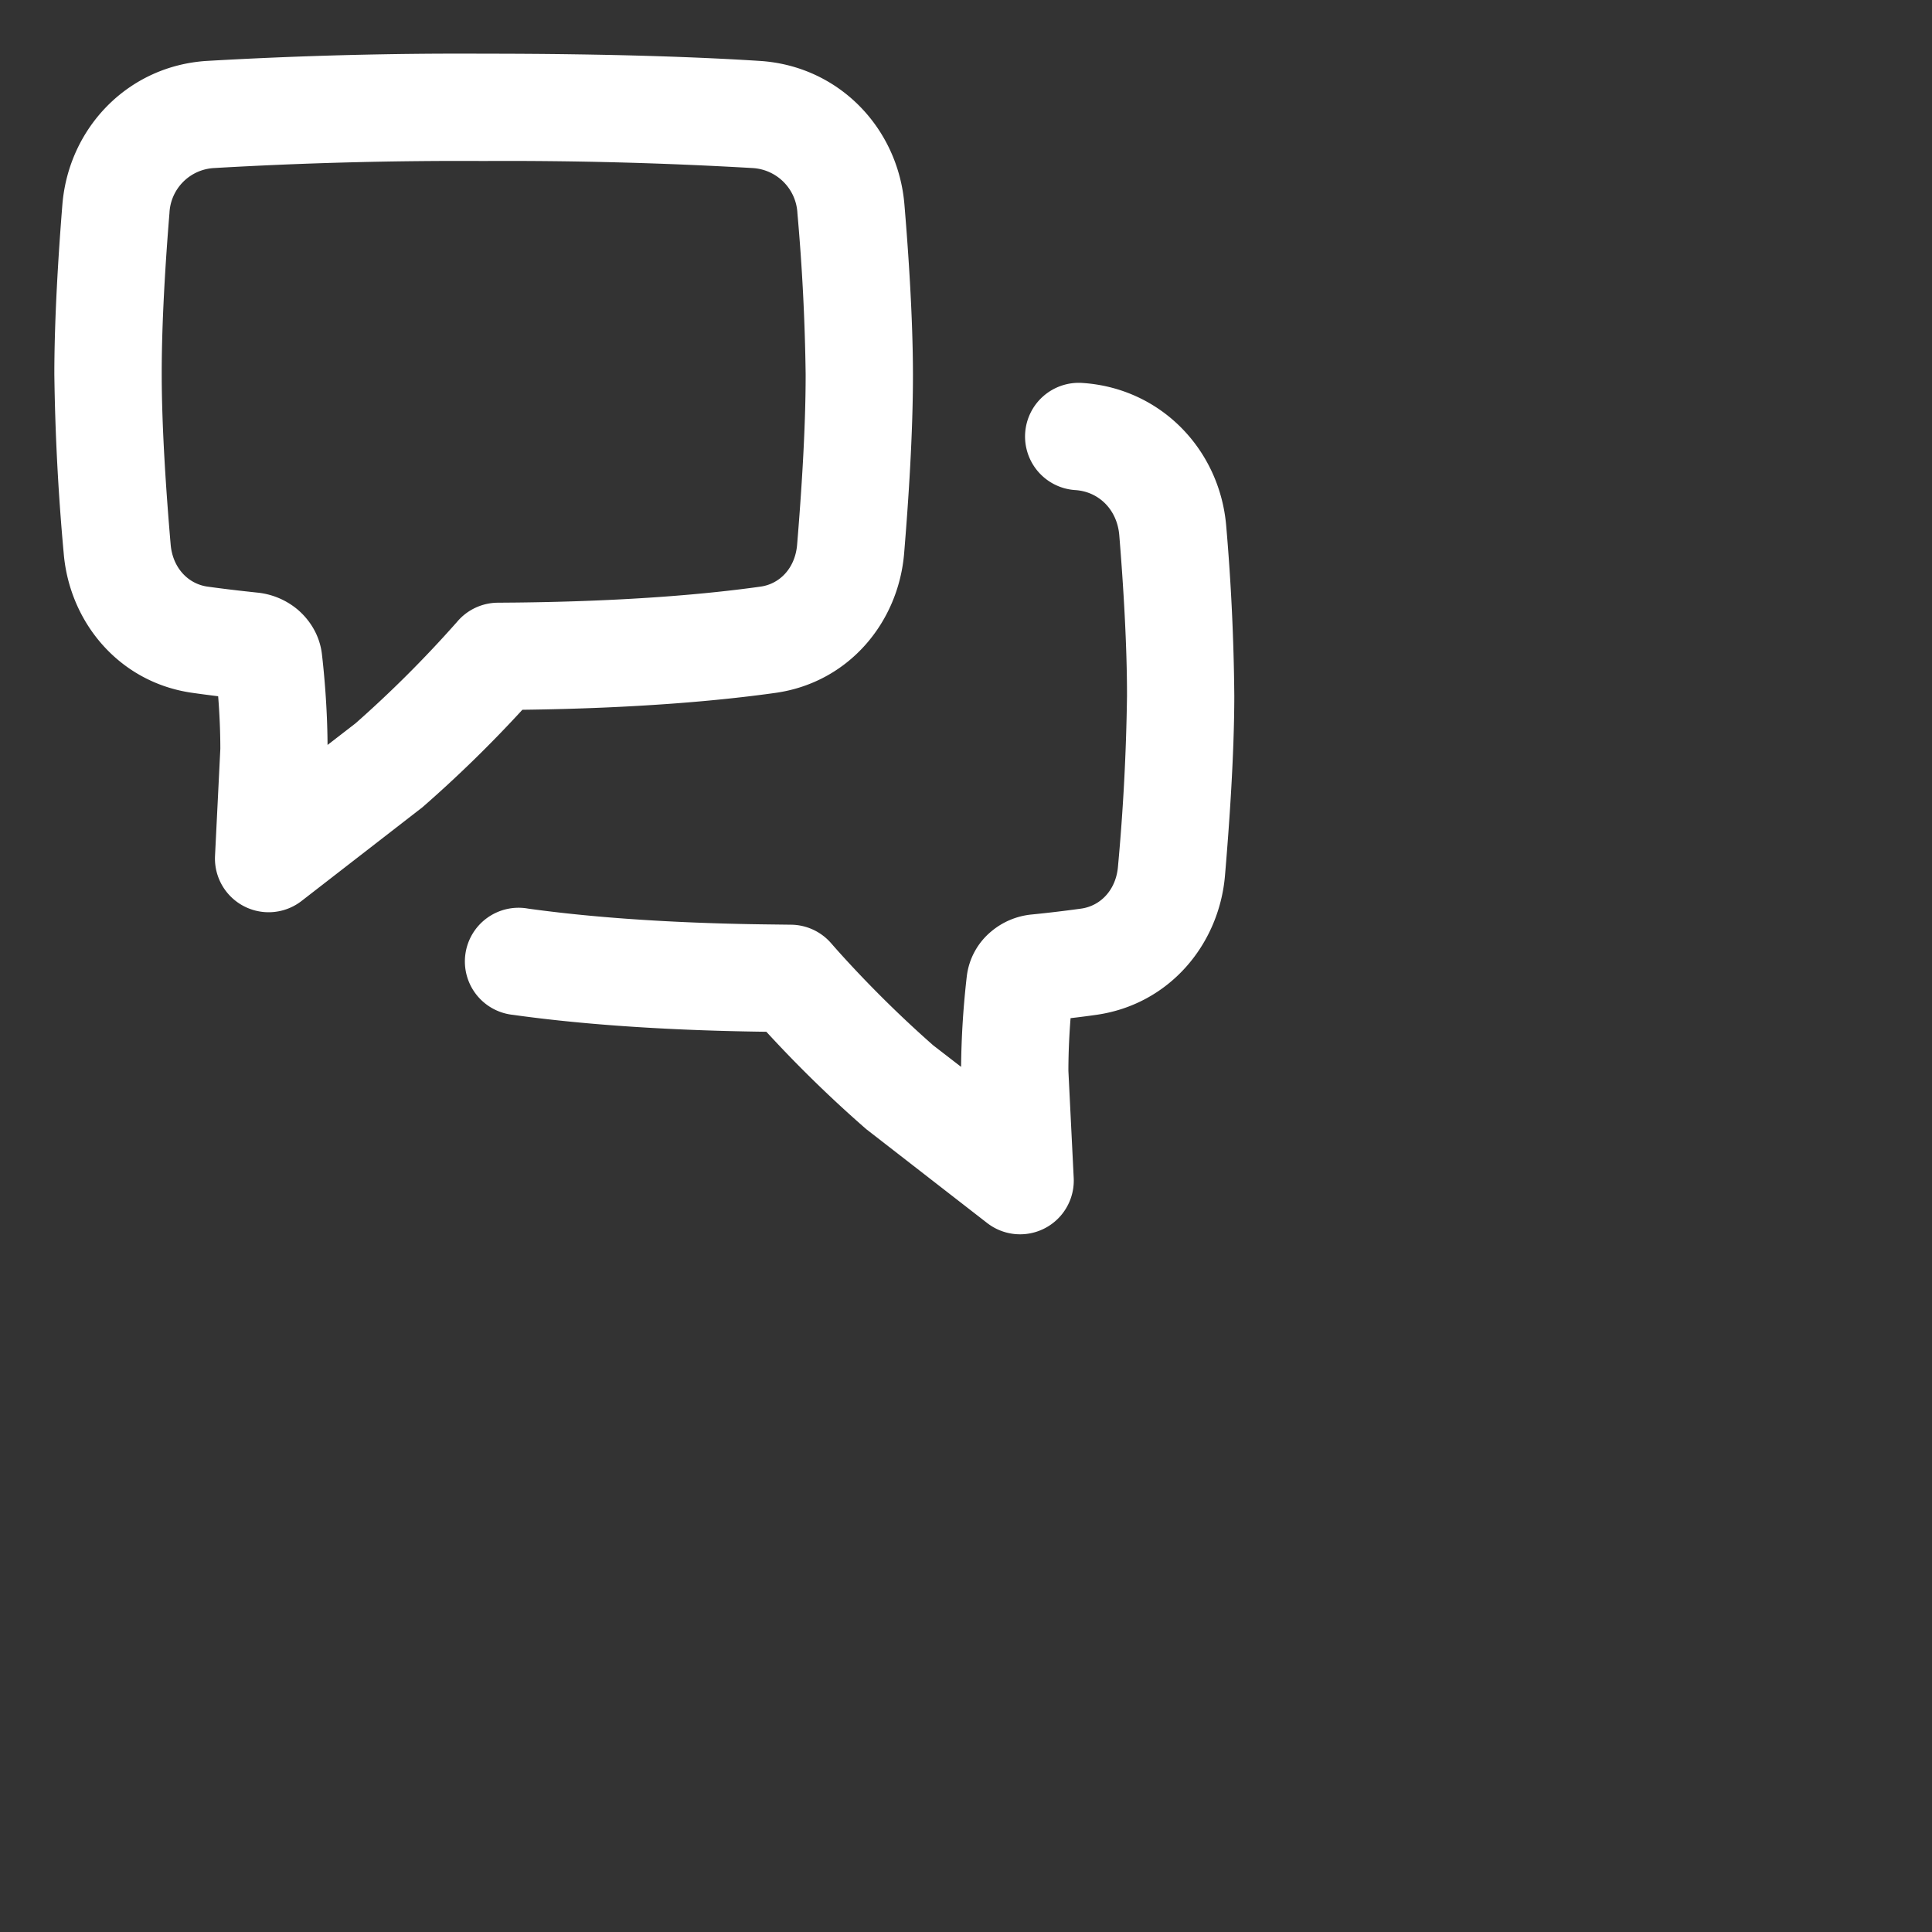<?xml version="1.0" encoding="utf-8"?>
<svg fill="#FFFFFF" viewBox="0 0 24 24" xmlns="http://www.w3.org/2000/svg">
<rect x="0" y="0" width="24" height="24" fill="#333333" stroke="none"/>
<path _ngcontent-ng-c1909134112="" d="M12.735 5.379a.667.667 0 0 0 .622.709c.29.018.52.24.547.56.05.61.097 1.367.096 1.998a26.957 26.957 0 0 1-.112 2.118c-.025.296-.221.49-.457.523a16.1 16.1 0 0 1-.623.074.916.916 0 0 0-.496.211.856.856 0 0 0-.302.554 10.73 10.73 0 0 0-.071 1.127l-.347-.268a14.318 14.318 0 0 1-1.174-1.162l-.07-.079-.017-.02-.004-.004a.667.667 0 0 0-.5-.233l-.238-.003c-1.418-.015-2.406-.11-3.029-.197a.667.667 0 1 0-.186 1.32c.676.095 1.704.192 3.146.21a15.535 15.535 0 0 0 1.24 1.209l1.503 1.167a.667.667 0 0 0 1.075-.56l-.066-1.33c0-.238.012-.464.027-.655.113-.013.22-.027.318-.041.907-.128 1.526-.872 1.6-1.728.054-.636.115-1.499.116-2.23a27.2 27.2 0 0 0-.1-2.109c-.077-.949-.809-1.72-1.79-1.783a.667.667 0 0 0-.708.622Z" style="color: inherit"/>
<path _ngcontent-ng-c1909134112="" d="M2.565.757a54.55 54.55 0 0 1 3.439-.09c1.617 0 2.72.044 3.438.09.98.064 1.714.834 1.793 1.783.052.62.105 1.42.106 2.107.001.732-.057 1.595-.11 2.232-.073.855-.689 1.6-1.597 1.728-.675.095-1.704.192-3.145.21a15.658 15.658 0 0 1-1.24 1.21l-1.504 1.166a.667.667 0 0 1-1.074-.56l.066-1.33c0-.237-.012-.464-.027-.654-.114-.014-.22-.028-.318-.042C1.484 8.48.866 7.735.792 6.88a28.294 28.294 0 0 1-.117-2.231c0-.687.05-1.488.1-2.109.078-.948.81-1.719 1.79-1.783ZM5.682 7.72a.667.667 0 0 1 .5-.233l.238-.002c1.418-.016 2.406-.11 3.029-.198.234-.033.428-.225.453-.52.052-.626.107-1.444.106-2.118a26.201 26.201 0 0 0-.102-1.998.591.591 0 0 0-.551-.563A52.684 52.684 0 0 0 6.004 2a52.65 52.65 0 0 0-3.352.088.586.586 0 0 0-.547.56c-.05.61-.097 1.367-.096 1.999 0 .674.057 1.491.111 2.118.026.295.222.489.457.522.178.025.386.05.624.075a.923.923 0 0 1 .496.21c.134.114.272.3.302.554.027.232.067.654.07 1.128l.348-.269a14.31 14.31 0 0 0 1.243-1.24l.018-.02.003-.005Z" style="color: inherit"/>
</svg>